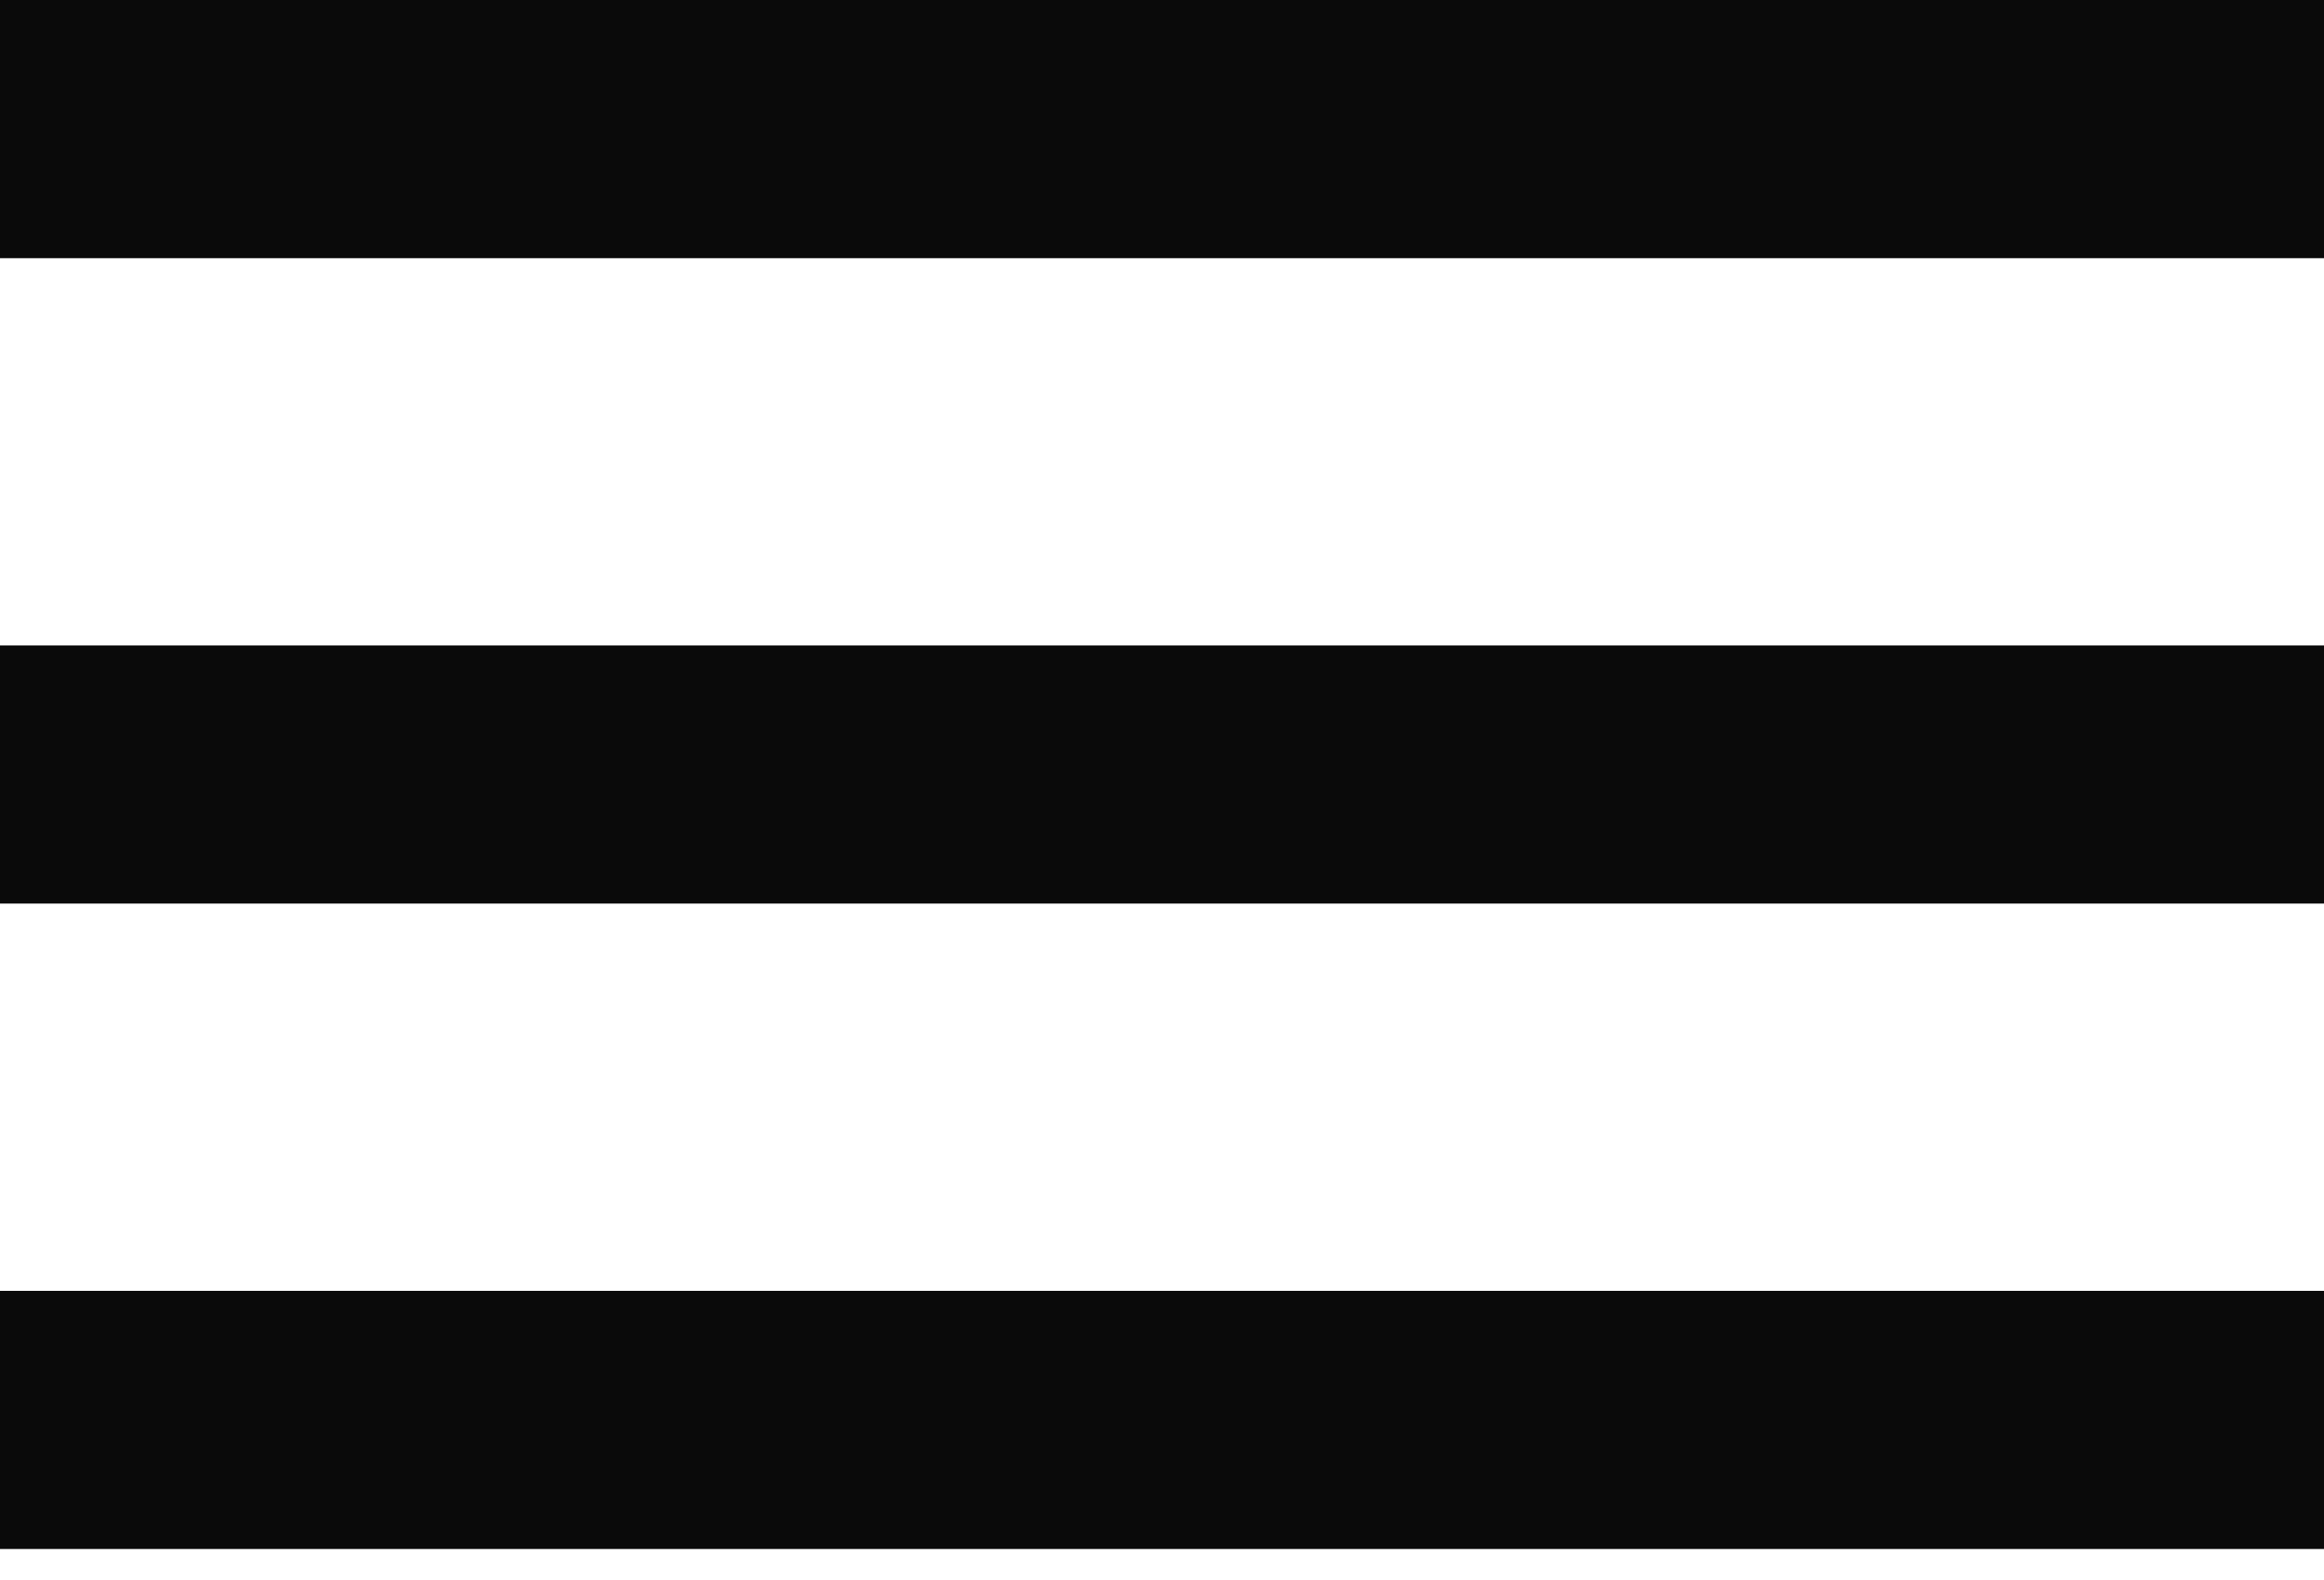 <svg width="50" height="34" viewBox="0 0 50 34" fill="none" xmlns="http://www.w3.org/2000/svg">
<path d="M0 33.333V27.778H50V33.333H0ZM0 19.444V13.889H50V19.444H0ZM0 5.556V0H50V5.556H0Z" fill="#0A0A0A"/>
</svg>

